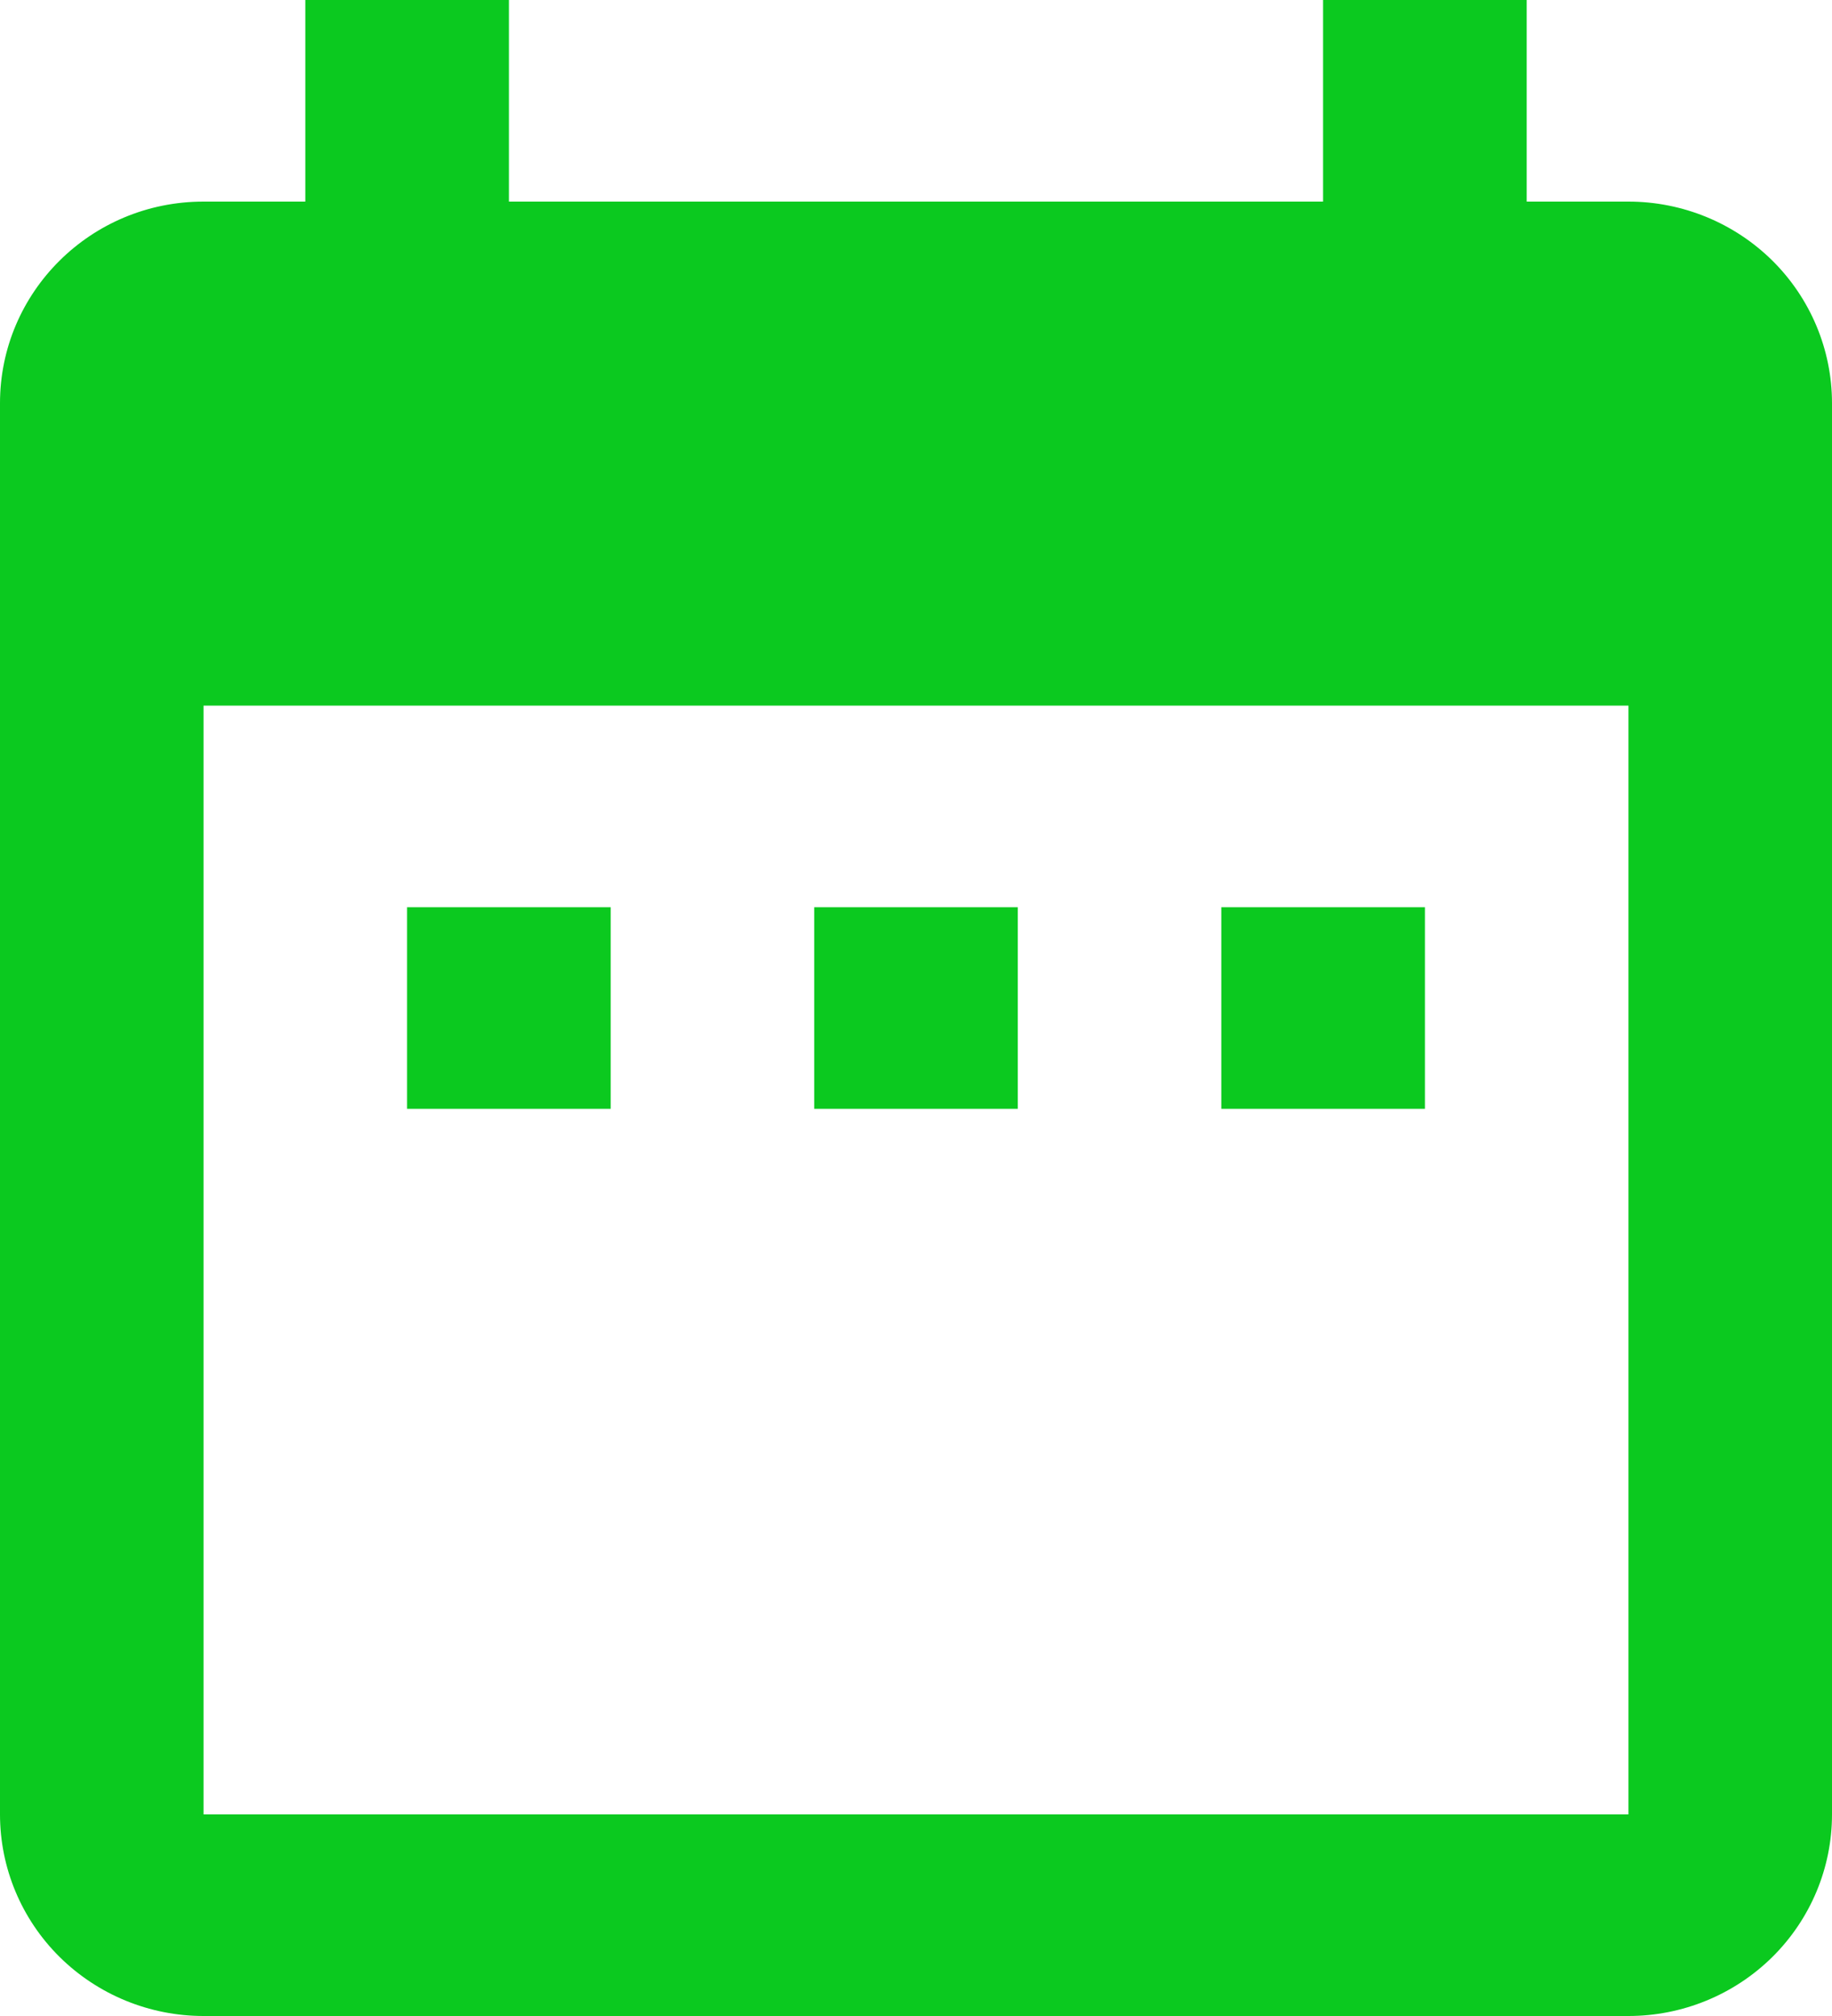 <svg width="20" height="22" viewBox="0 0 20 22" fill="none" xmlns="http://www.w3.org/2000/svg">
<path d="M6.667 9.9H4.444V12.1H6.667V9.9ZM11.111 9.9H8.889V12.1H11.111V9.9ZM15.556 9.9H13.333V12.1H15.556V9.9ZM17.778 2.2H16.667V0H14.444V2.2H5.556V0H3.333V2.2H2.222C0.989 2.2 0 3.19 0 4.4V19.8C0 20.384 0.234 20.943 0.651 21.356C1.068 21.768 1.633 22 2.222 22H17.778C18.367 22 18.932 21.768 19.349 21.356C19.766 20.943 20 20.384 20 19.8V4.4C20 3.817 19.766 3.257 19.349 2.844C18.932 2.432 18.367 2.2 17.778 2.2ZM17.778 19.8H2.222V7.7H17.778V19.8Z" fill="#0BC91F"/>
</svg>
